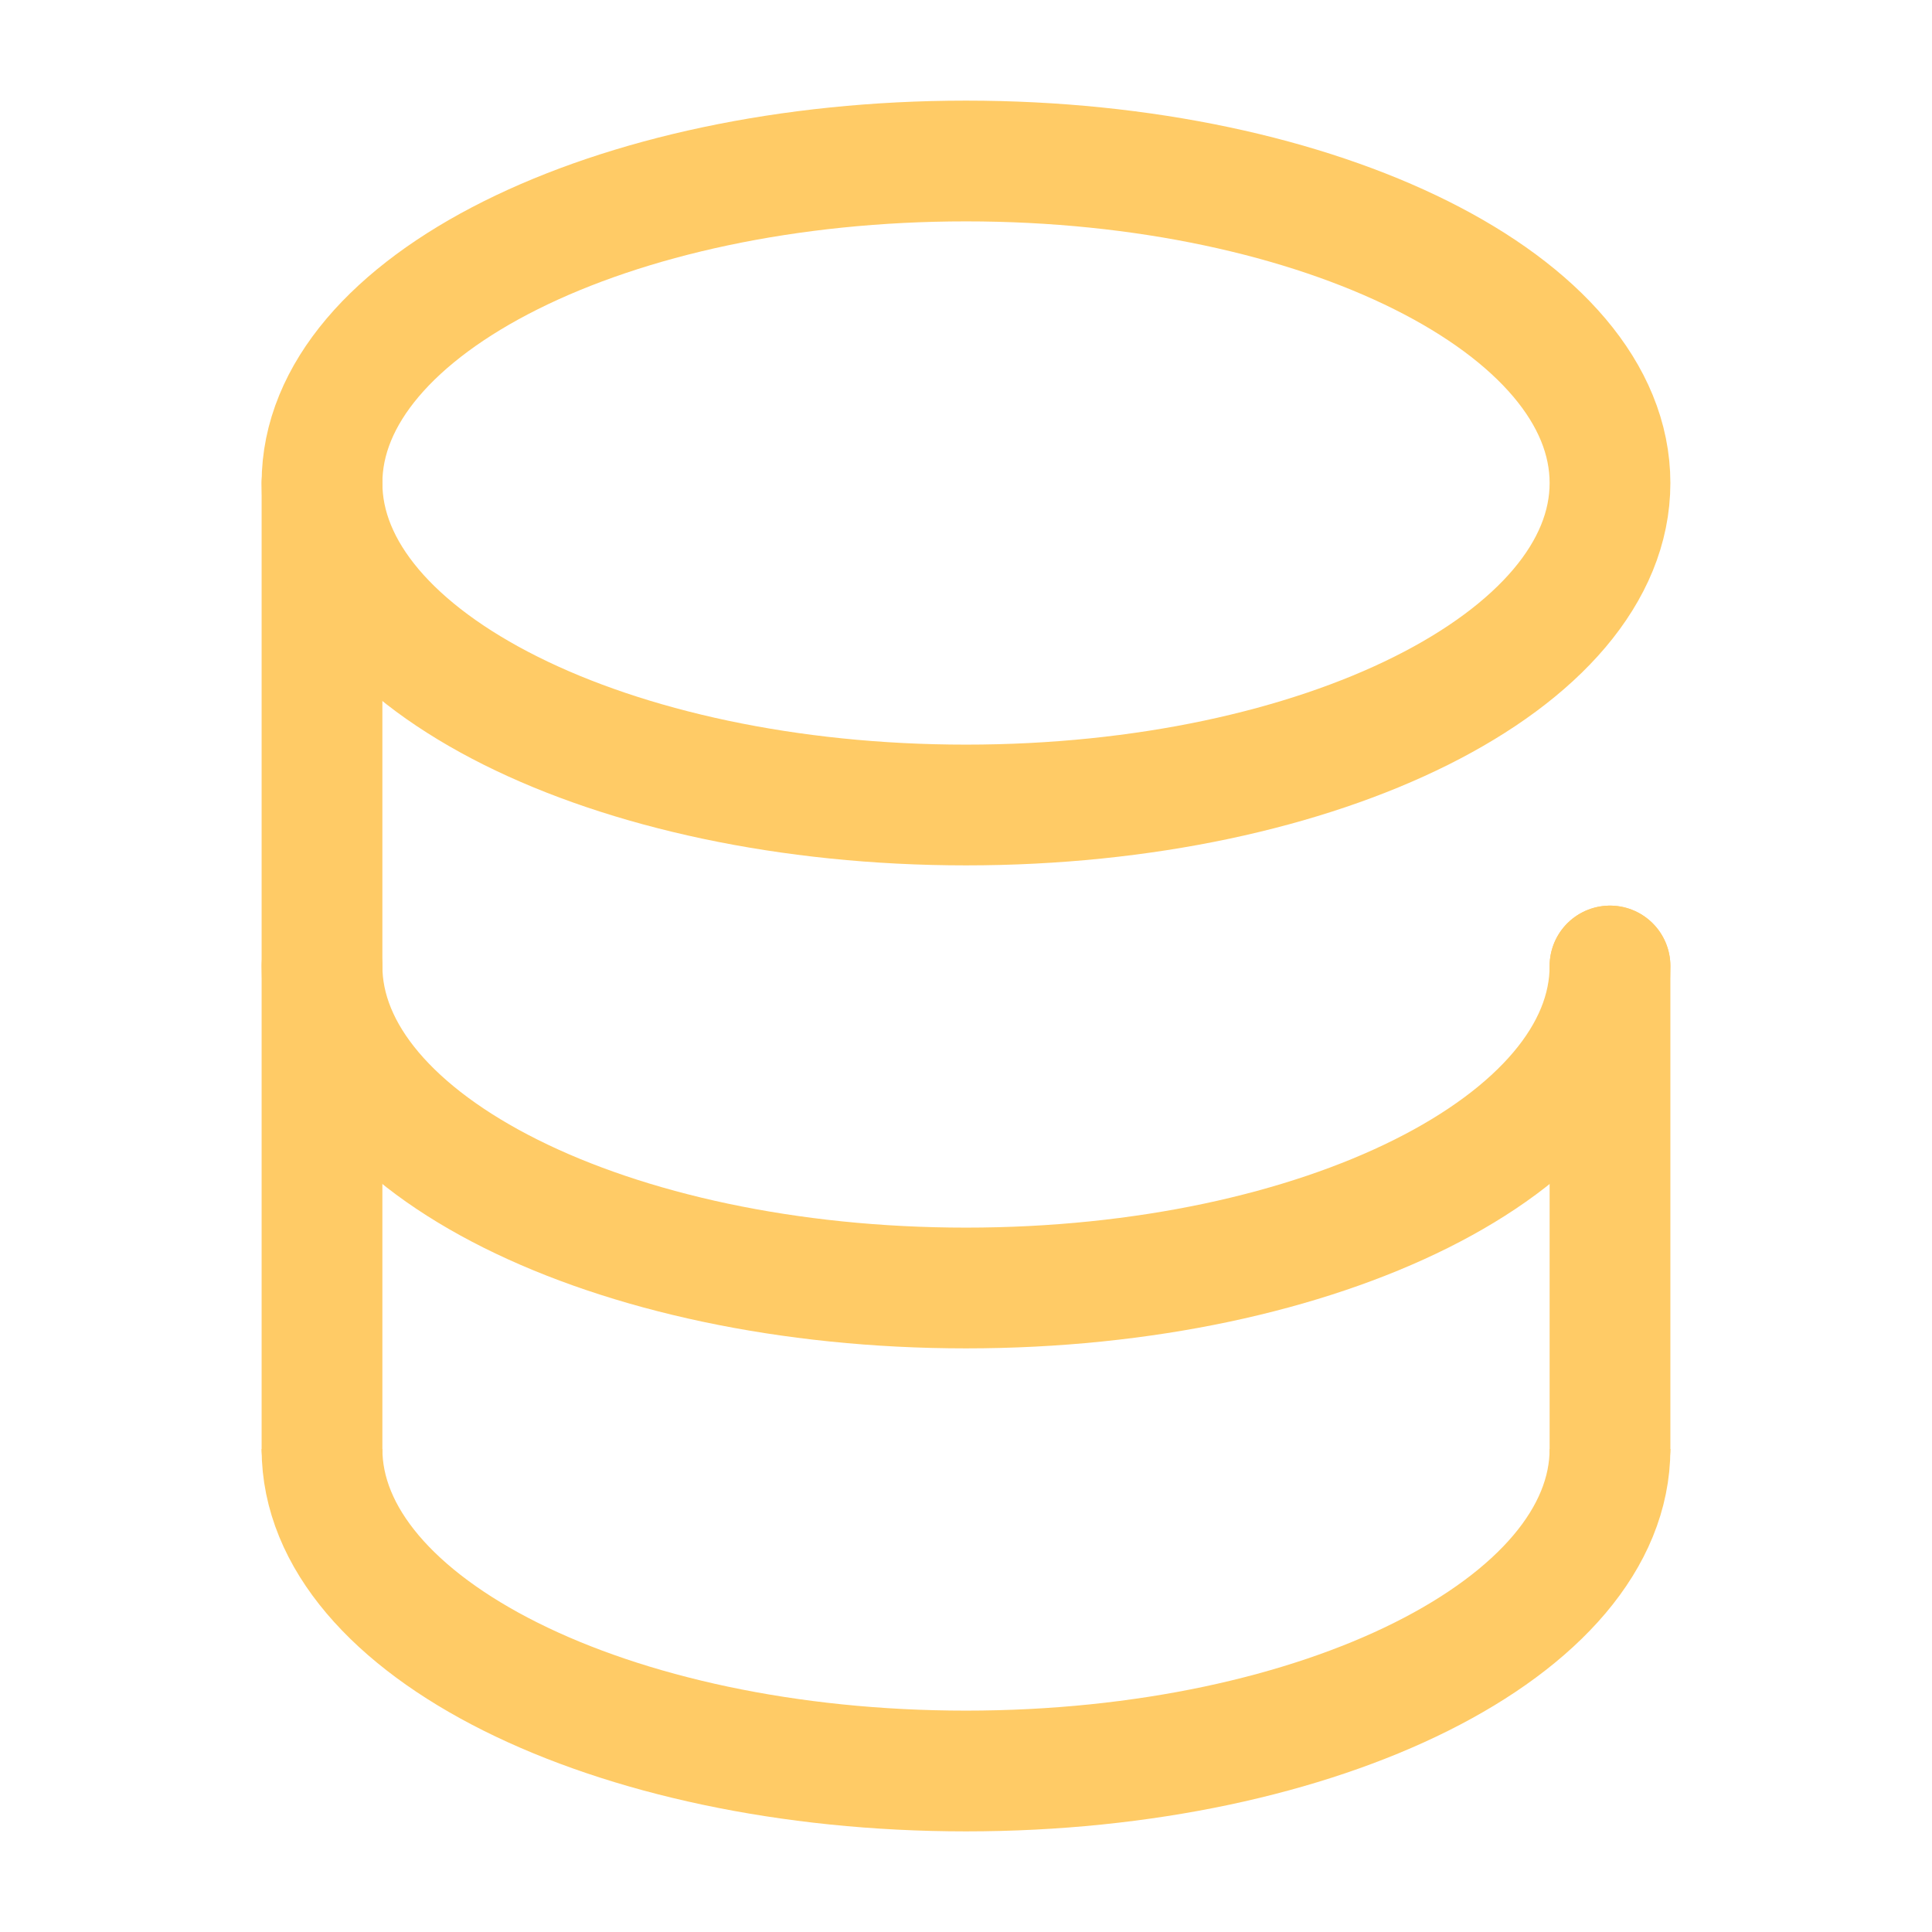 <!DOCTYPE svg PUBLIC "-//W3C//DTD SVG 1.1//EN" "http://www.w3.org/Graphics/SVG/1.1/DTD/svg11.dtd">
<!-- Uploaded to: SVG Repo, www.svgrepo.com, Transformed by: SVG Repo Mixer Tools -->
<svg width="800px" height="800px" viewBox="0 0 24 24" fill="none" xmlns="http://www.w3.org/2000/svg">
<g id="SVGRepo_bgCarrier" stroke-width="0"/>
<g id="SVGRepo_tracerCarrier" stroke-linecap="round" stroke-linejoin="round"/>
<g id="SVGRepo_iconCarrier"> <path d="M4 18V6" stroke="#ffcb66" stroke-width="1.5" stroke-linecap="round"/> <path d="M20 12L20 18" stroke="#ffcb66" stroke-width="1.5" stroke-linecap="round"/> <path d="M12 10C16.418 10 20 8.209 20 6C20 3.791 16.418 2 12 2C7.582 2 4 3.791 4 6C4 8.209 7.582 10 12 10Z" stroke="#ffcb66" stroke-width="1.5"/> <path d="M20 12C20 14.209 16.418 16 12 16C7.582 16 4 14.209 4 12" stroke="#ffcb66" stroke-width="1.5" stroke-linecap="round"/> <path d="M20 18C20 20.209 16.418 22 12 22C7.582 22 4 20.209 4 18" stroke="#ffcb66" stroke-width="1.5"/> </g>
</svg>